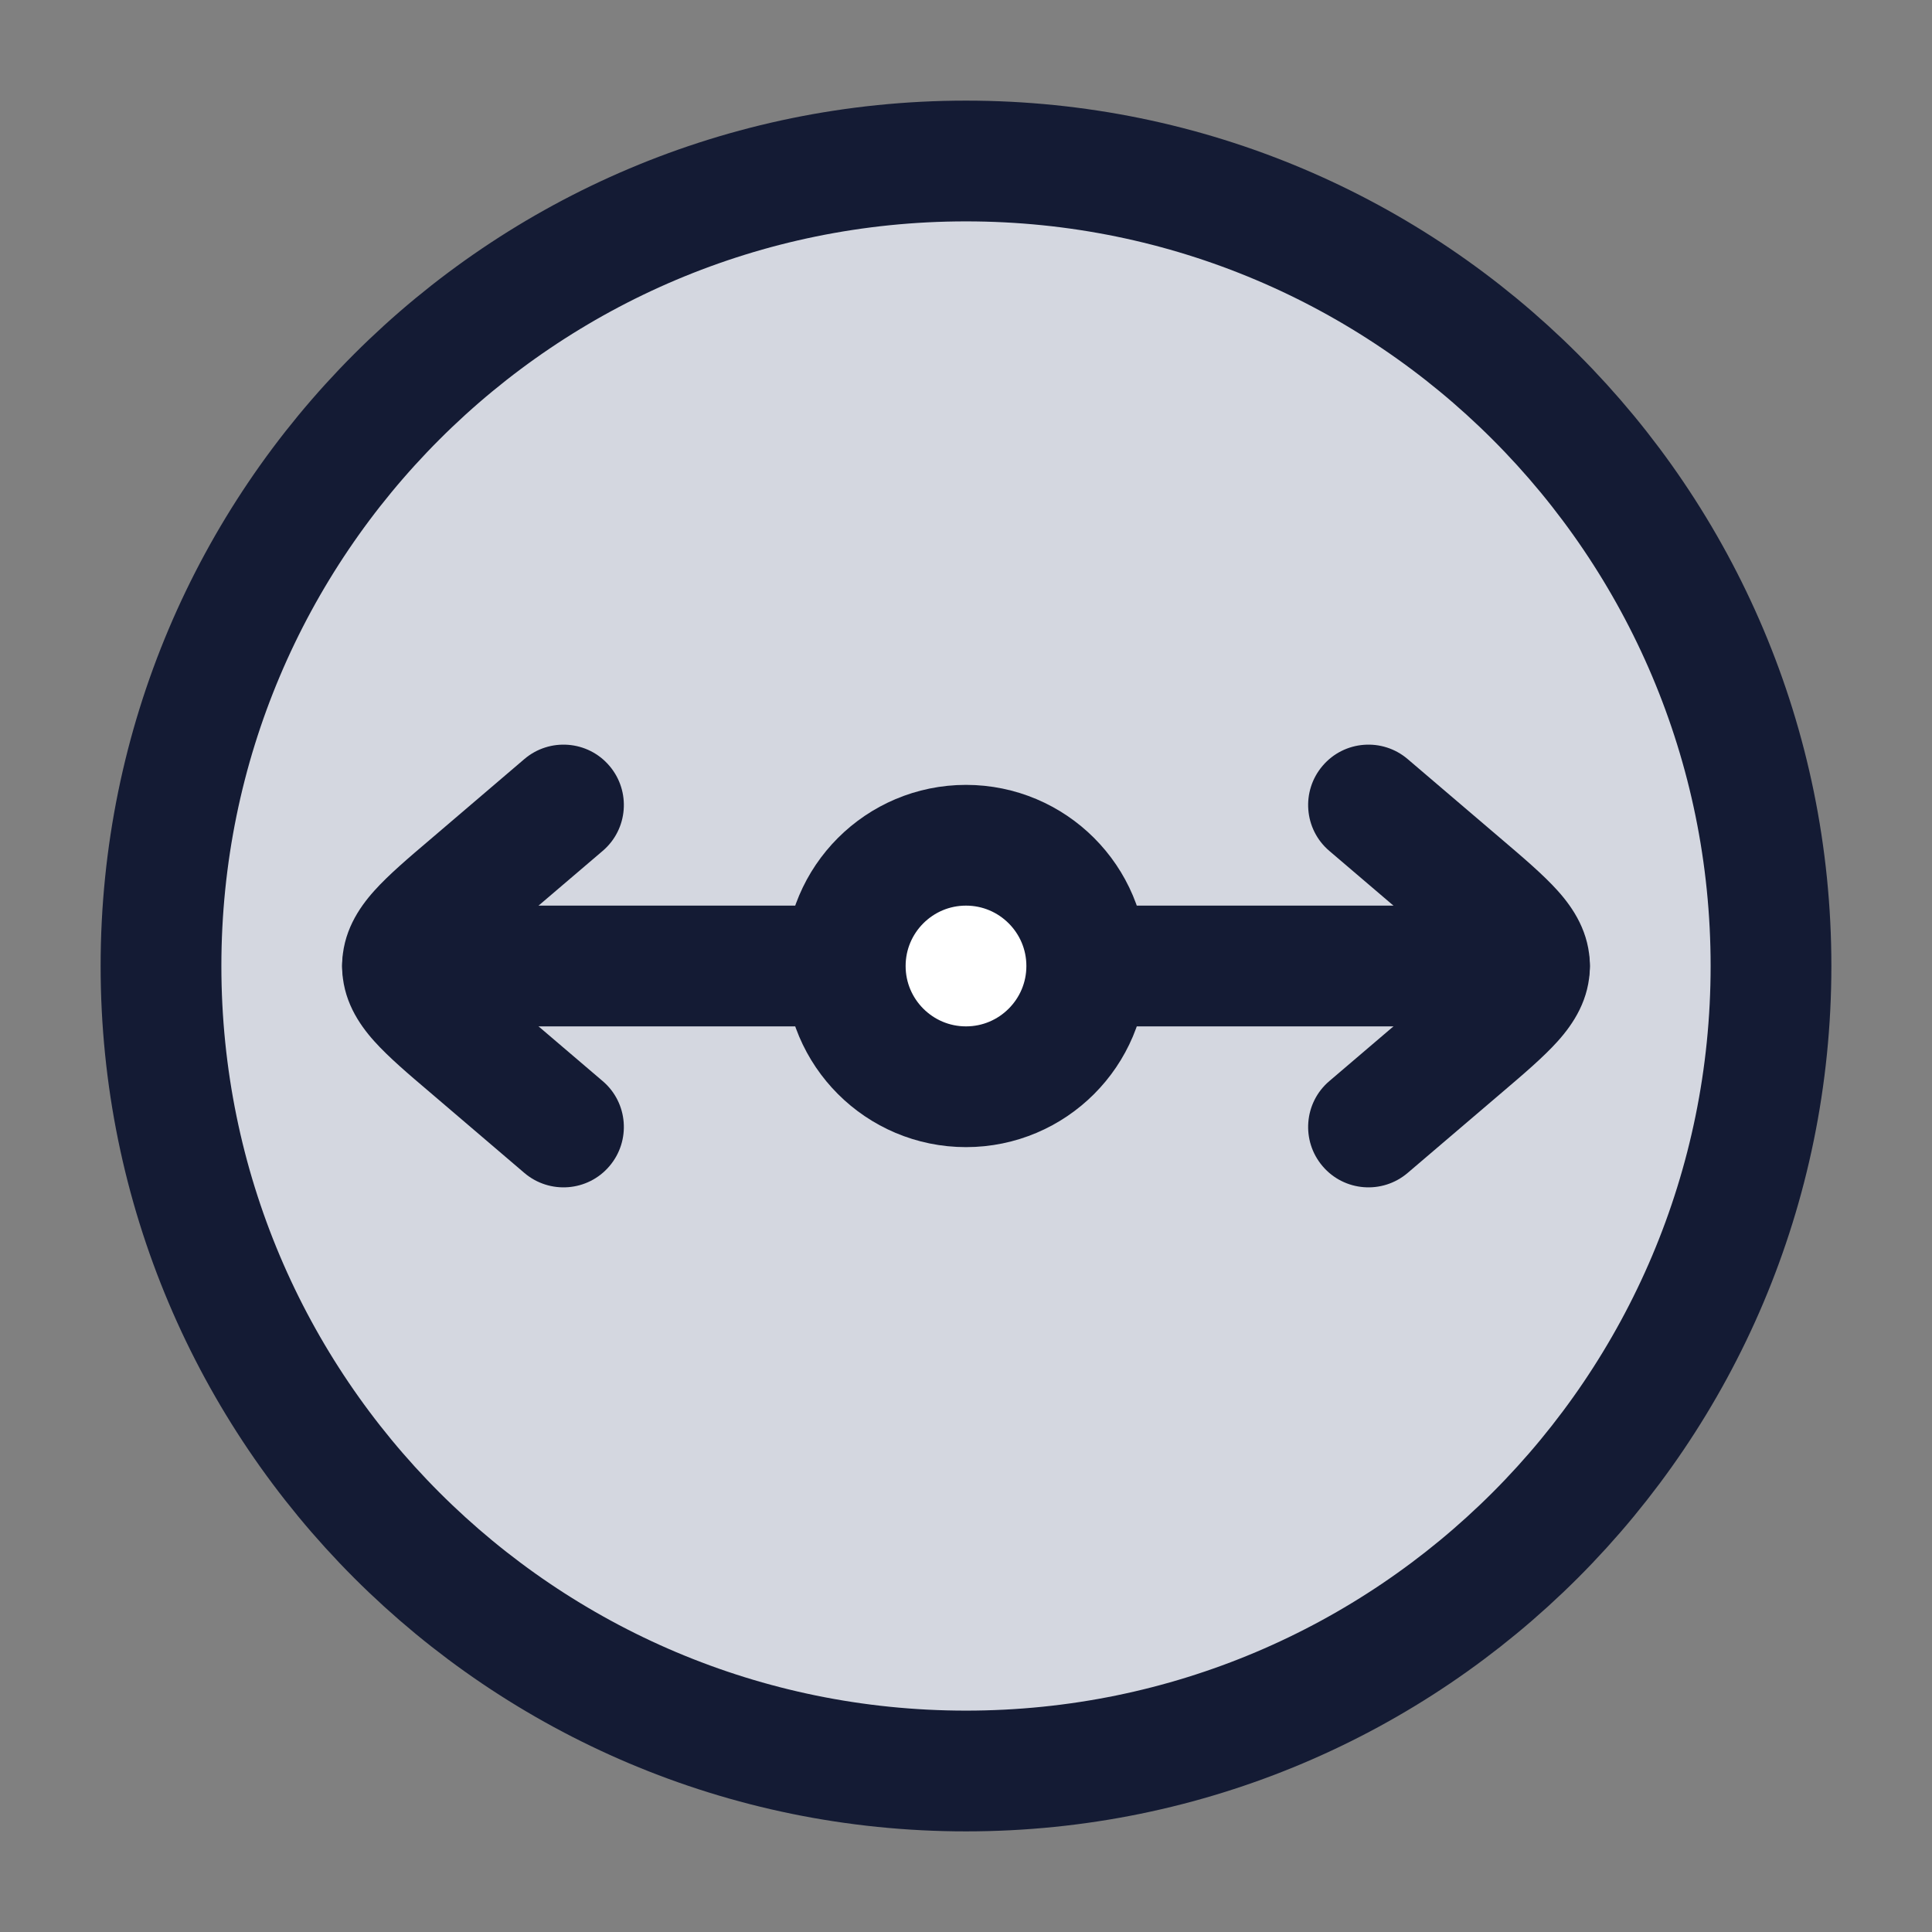 <svg width="24" height="24" viewBox="0 0 24 24" fill="none" xmlns="http://www.w3.org/2000/svg">
<rect x="0" y="0" width="24" height="24" fill="#808080" stroke="none"/>
<path d="M12 22C6.477 22 2 17.523 2 12C2 6.477 6.477 2 12 2C17.523 2 22 6.477 22 12C22 17.523 17.523 22 12 22Z" fill="#D4D7E0"/>
<path d="M12 22C6.477 22 2 17.523 2 12C2 6.477 6.477 2 12 2C17.523 2 22 6.477 22 12C22 17.523 17.523 22 12 22Z" stroke="#141B34" stroke-width="1.5" stroke-linejoin="round"/>
<path d="M13.5 12H19" stroke="#141B34" stroke-width="1.5" stroke-linecap="round" stroke-linejoin="round"/>
<path d="M10.5 12H5" stroke="#141B34" stroke-width="1.5" stroke-linecap="round" stroke-linejoin="round"/>
<path d="M12 13.5C11.172 13.5 10.5 12.828 10.5 12C10.5 11.172 11.172 10.5 12 10.5C12.828 10.5 13.5 11.172 13.5 12C13.5 12.828 12.828 13.5 12 13.5Z" fill="white"/>
<path d="M12 13.5C11.172 13.5 10.5 12.828 10.5 12C10.5 11.172 11.172 10.5 12 10.5C12.828 10.5 13.5 11.172 13.5 12C13.5 12.828 12.828 13.5 12 13.5Z" stroke="#141B34" stroke-width="1.5"/>
<path d="M18.172 13L18.659 13.57L18.659 13.57L18.172 13ZM16.513 13.43C16.198 13.698 16.161 14.172 16.43 14.487C16.698 14.802 17.172 14.839 17.487 14.57L16.513 13.43ZM17.487 9.43C17.172 9.161 16.698 9.198 16.43 9.513C16.161 9.828 16.198 10.302 16.513 10.57L17.487 9.43ZM18.172 11L18.659 10.43L18.659 10.43L18.172 11ZM17.685 12.43L16.513 13.43L17.487 14.57L18.659 13.57L17.685 12.43ZM16.513 10.57L17.685 11.57L18.659 10.43L17.487 9.43L16.513 10.57ZM18.659 13.57C18.918 13.349 19.172 13.134 19.352 12.933C19.542 12.721 19.75 12.415 19.75 12L18.25 12C18.25 11.877 18.32 11.836 18.234 11.933C18.137 12.041 17.978 12.18 17.685 12.43L18.659 13.57ZM17.685 11.57C17.978 11.82 18.137 11.959 18.234 12.067C18.32 12.164 18.25 12.123 18.25 12L19.75 12C19.75 11.585 19.542 11.279 19.352 11.067C19.172 10.866 18.918 10.651 18.659 10.43L17.685 11.57Z" fill="#141B34"/>
<path d="M5.828 13L5.342 13.57L5.342 13.57L5.828 13ZM7.487 13.43C7.802 13.698 7.839 14.172 7.57 14.487C7.302 14.802 6.828 14.839 6.513 14.57L7.487 13.43ZM6.513 9.43C6.828 9.161 7.302 9.198 7.57 9.513C7.839 9.828 7.802 10.302 7.487 10.57L6.513 9.43ZM5.828 11L5.342 10.43L5.342 10.43L5.828 11ZM6.315 12.43L7.487 13.43L6.513 14.57L5.342 13.57L6.315 12.43ZM7.487 10.57L6.315 11.57L5.342 10.43L6.513 9.43L7.487 10.57ZM5.342 13.57C5.082 13.349 4.828 13.134 4.648 12.933C4.458 12.721 4.25 12.415 4.25 12L5.75 12C5.75 11.877 5.68 11.836 5.766 11.933C5.862 12.041 6.022 12.18 6.315 12.43L5.342 13.57ZM6.315 11.57C6.022 11.82 5.862 11.959 5.766 12.067C5.68 12.164 5.75 12.123 5.75 12L4.25 12C4.25 11.585 4.458 11.279 4.648 11.067C4.828 10.866 5.082 10.651 5.342 10.43L6.315 11.57Z" fill="#141B34"/>
</svg>
